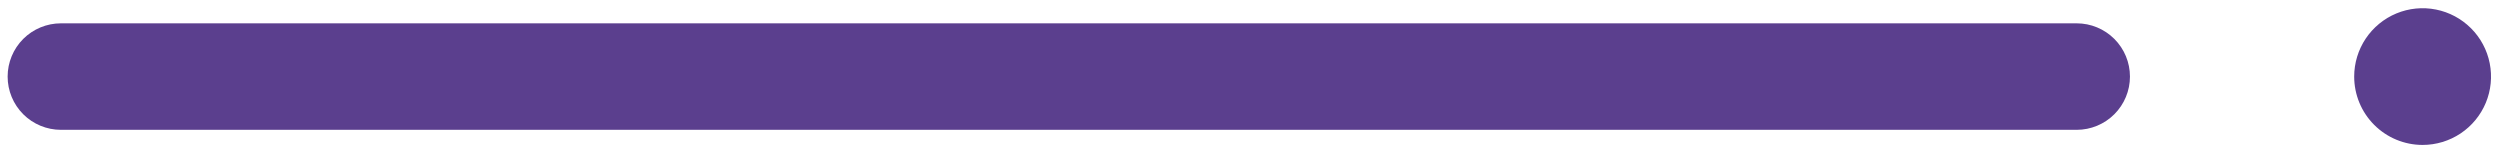 <svg width="114" height="7" viewBox="0 0 114 7" fill="none" xmlns="http://www.w3.org/2000/svg">
<path d="M94.706 5.92H2.778C2.133 5.92 1.515 5.664 1.059 5.209C0.604 4.753 0.348 4.136 0.348 3.492C0.348 2.848 0.604 2.231 1.059 1.775C1.515 1.32 2.133 1.064 2.778 1.064H94.696C95.341 1.064 95.959 1.32 96.414 1.775C96.87 2.231 97.126 2.848 97.126 3.492C97.126 4.136 96.87 4.753 96.414 5.209C95.959 5.664 95.341 5.92 94.696 5.92" fill="#5B3F8E"/>
<path d="M107.351 3.492C107.351 2.875 107.534 2.273 107.877 1.76C108.22 1.248 108.707 0.848 109.277 0.612C109.847 0.376 110.474 0.314 111.08 0.435C111.685 0.555 112.241 0.852 112.677 1.288C113.114 1.724 113.411 2.279 113.531 2.884C113.651 3.489 113.59 4.115 113.354 4.685C113.117 5.254 112.718 5.741 112.204 6.084C111.691 6.426 111.088 6.609 110.471 6.609C109.644 6.609 108.85 6.281 108.265 5.696C107.68 5.112 107.351 4.319 107.351 3.492Z" fill="#5B3F8E"/>
</svg>
